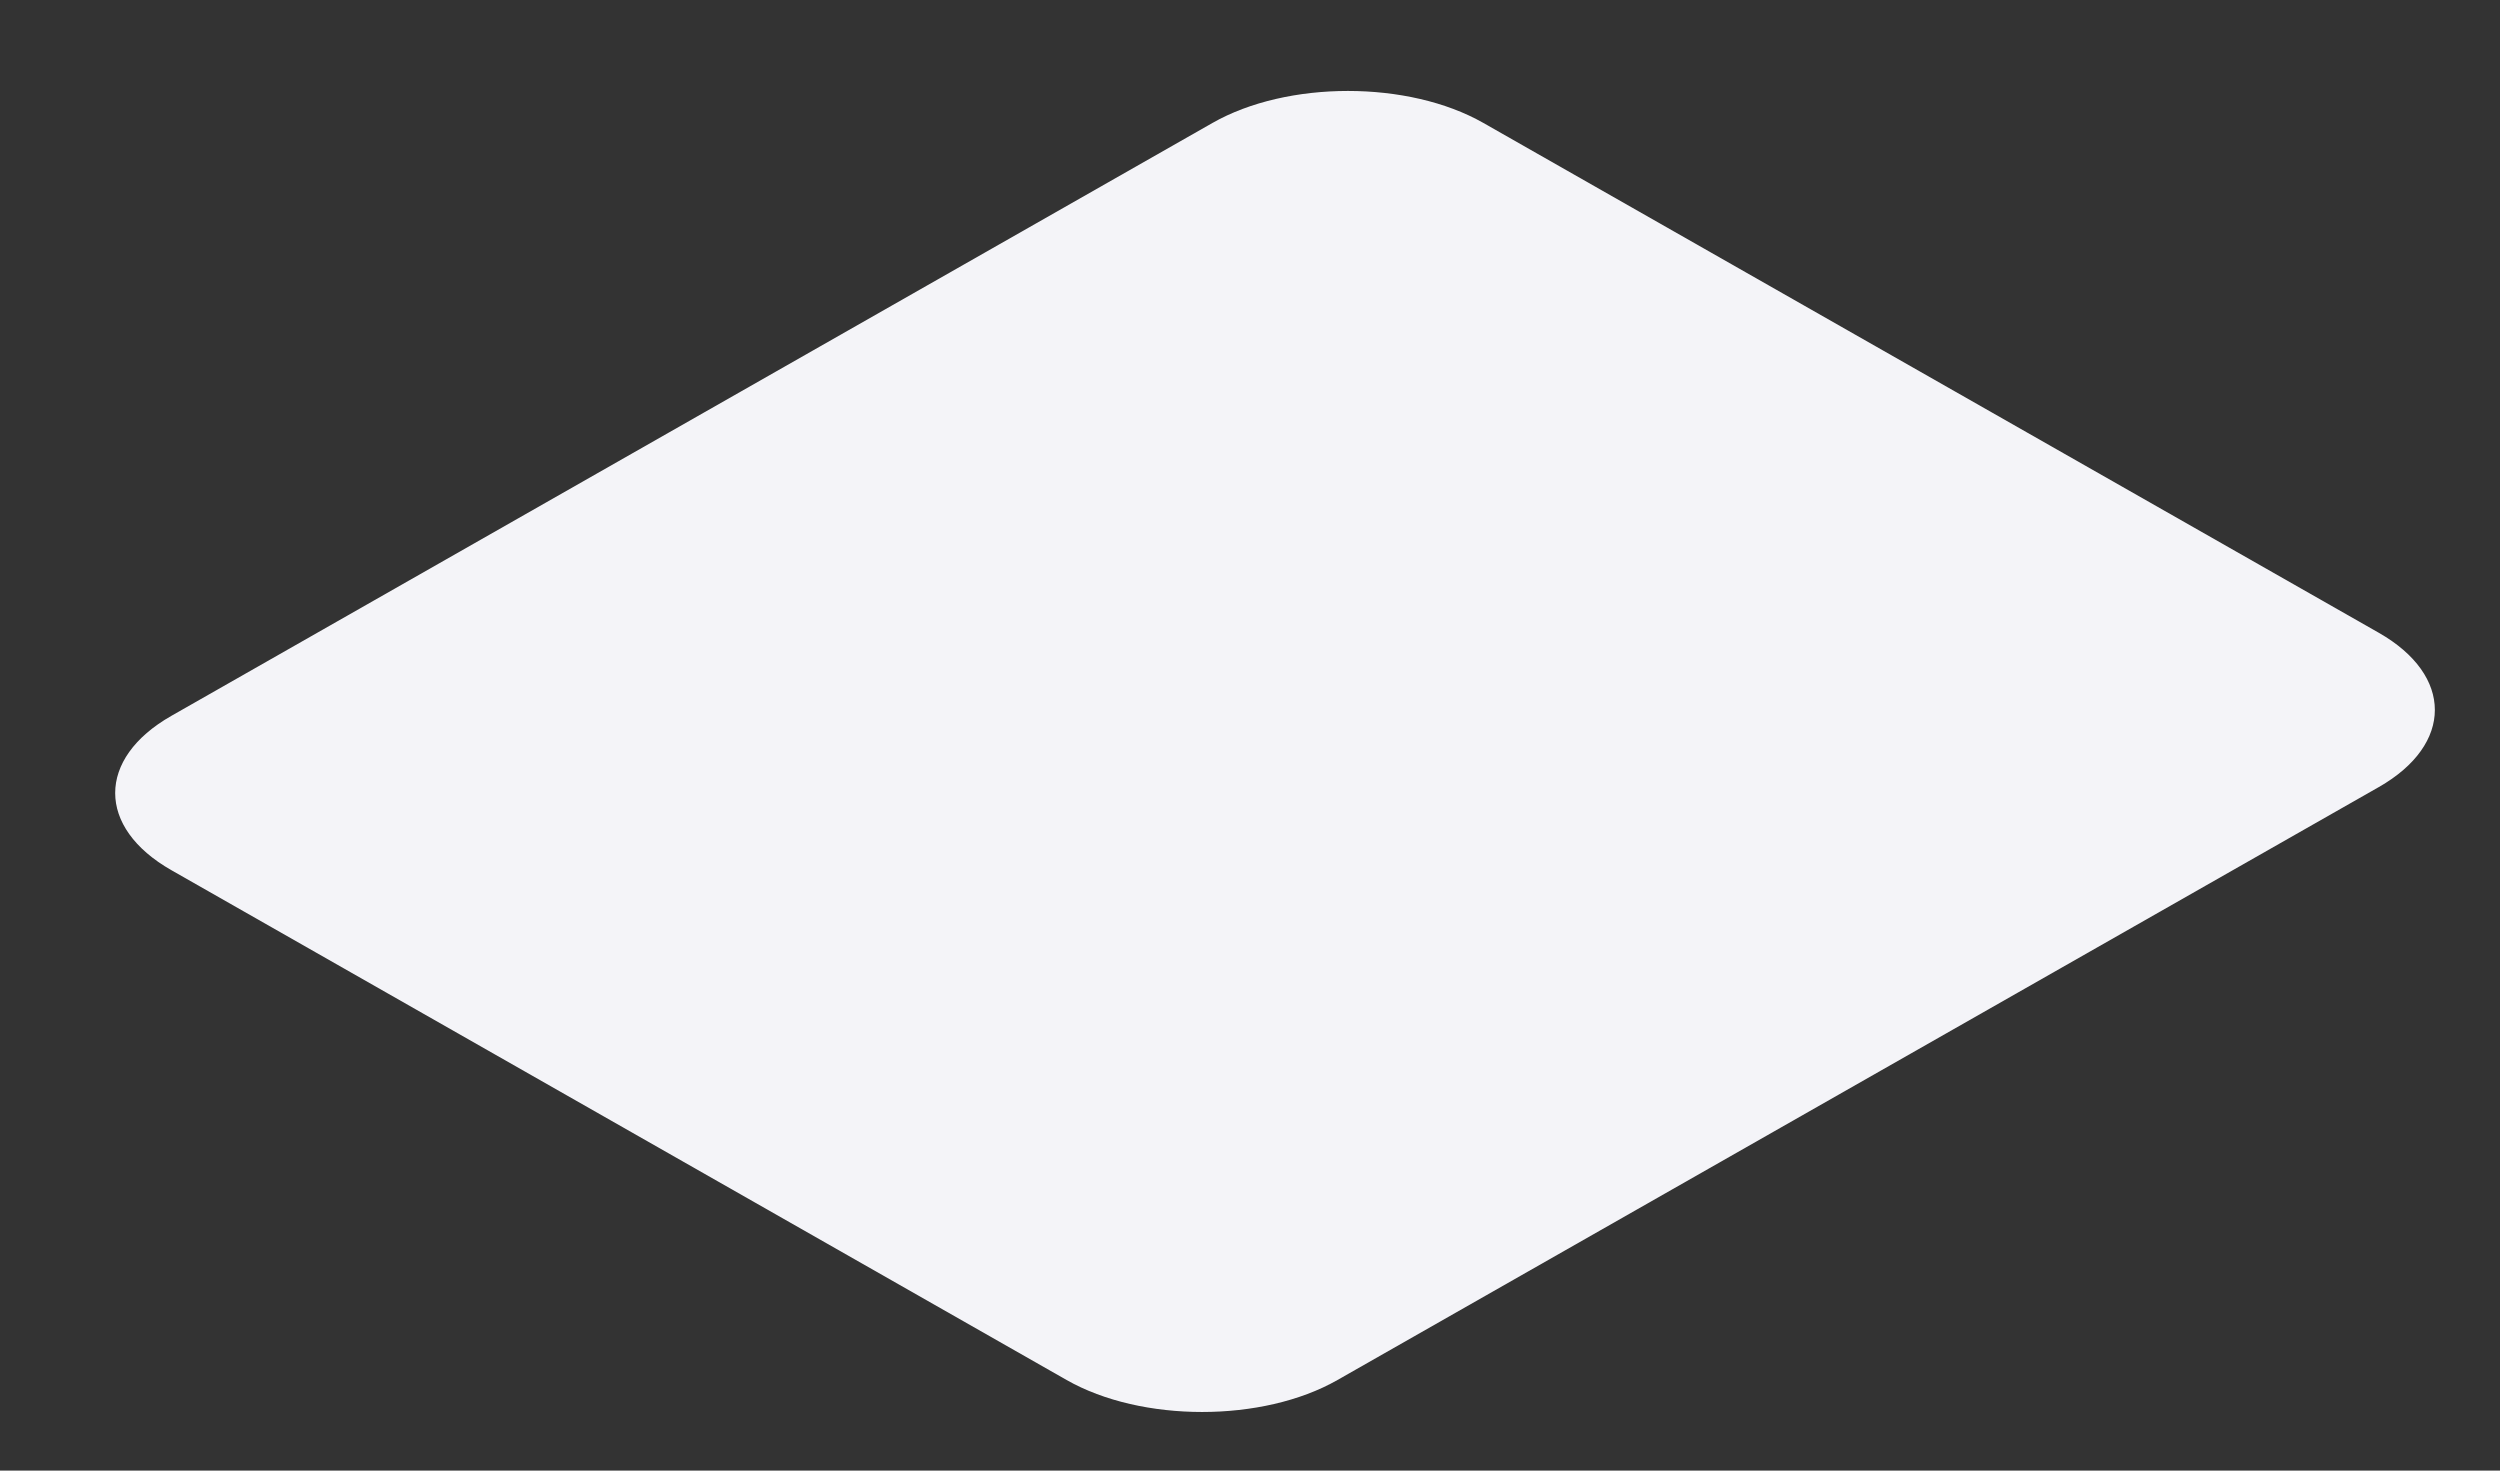 <svg width="17" height="10" viewBox="0 0 17 10" fill="none" xmlns="http://www.w3.org/2000/svg">
<rect x="0" y="0" width="17" height="10" fill="#333333" stroke="none"/>
<path d="M8.245 0.836L1.165 4.868C0.656 5.158 0.656 5.627 1.165 5.917L7.253 9.384C7.762 9.674 8.587 9.674 9.095 9.384L16.176 5.352C16.684 5.062 16.684 4.593 16.176 4.303L10.087 0.836C9.578 0.546 8.754 0.546 8.245 0.836Z" fill="#F4F4F8"/>
</svg>
